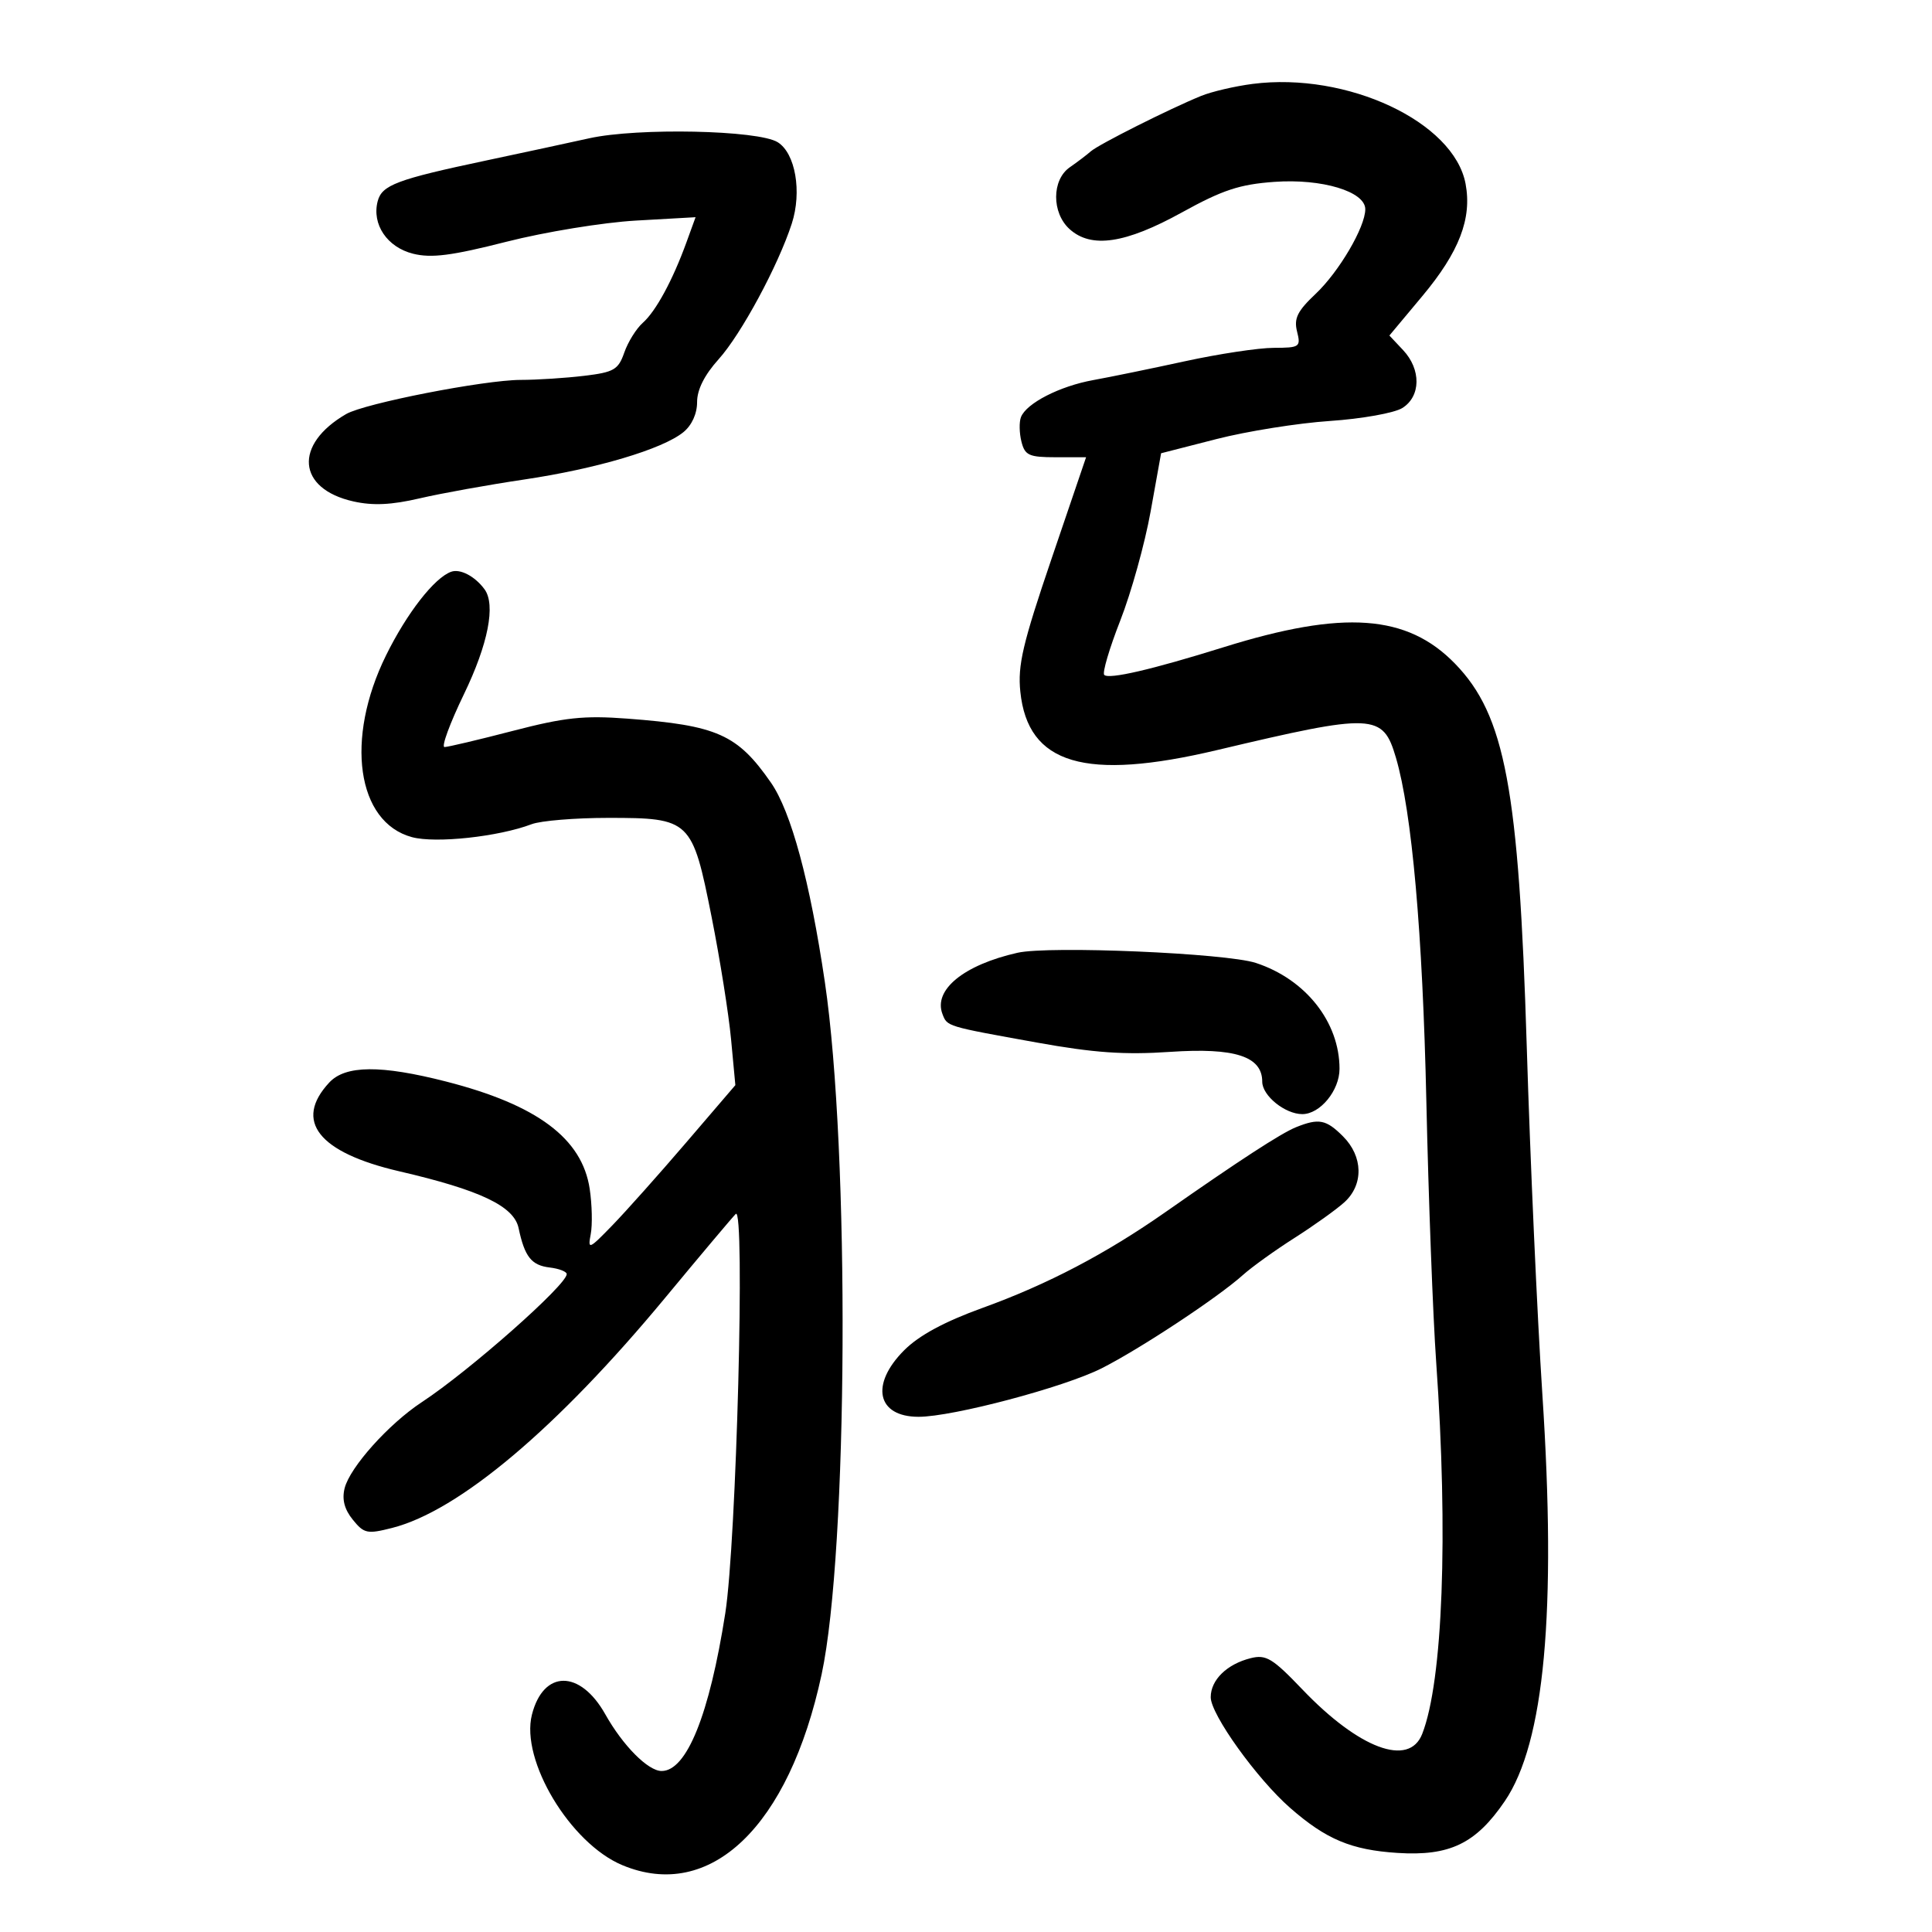 <svg xmlns="http://www.w3.org/2000/svg" width="300" height="300" viewBox="0 0 300 300" version="1.1">
	<path d="M 194.500 13.030 C 191.750 13.384, 188.150 14.224, 186.500 14.898 C 181.593 16.901, 170.604 22.423, 169.381 23.500 C 168.756 24.050, 167.290 25.162, 166.123 25.971 C 163.305 27.923, 163.284 33.042, 166.084 35.576 C 169.448 38.621, 174.740 37.836, 183.522 32.988 C 189.840 29.500, 192.482 28.627, 197.885 28.240 C 205.277 27.711, 212 29.735, 212 32.489 C 212 35.258, 207.920 42.209, 204.280 45.642 C 201.462 48.301, 200.896 49.449, 201.405 51.476 C 202.008 53.878, 201.832 54.001, 197.769 54.013 C 195.421 54.020, 189.225 54.957, 184 56.095 C 178.775 57.233, 172.366 58.549, 169.759 59.020 C 164.548 59.962, 159.359 62.622, 158.532 64.777 C 158.240 65.537, 158.275 67.248, 158.609 68.579 C 159.145 70.712, 159.778 71, 163.931 71 L 168.646 71 163.288 86.750 C 158.803 99.932, 158.012 103.300, 158.436 107.405 C 159.602 118.701, 168.477 121.333, 189 116.470 C 213.344 110.701, 214.727 110.760, 216.756 117.642 C 219.244 126.084, 220.904 144.816, 221.483 171 C 221.818 186.125, 222.505 204.350, 223.009 211.500 C 224.900 238.323, 224.044 261.065, 220.836 269.250 C 218.799 274.445, 211.045 271.561, 202.220 262.324 C 197.609 257.499, 196.595 256.884, 194.220 257.477 C 190.516 258.401, 188 260.856, 188 263.545 C 188 266.219, 195.173 276.213, 200.335 280.731 C 205.916 285.616, 209.834 287.260, 216.992 287.720 C 225.110 288.242, 229.172 286.283, 233.664 279.682 C 239.831 270.618, 241.712 250.245, 239.496 216.500 C 238.702 204.400, 237.611 180.100, 237.073 162.500 C 235.848 122.463, 233.716 111.070, 225.948 103.066 C 218.499 95.390, 208.630 94.686, 190 100.500 C 178.857 103.978, 172.190 105.524, 171.465 104.798 C 171.143 104.476, 172.264 100.677, 173.957 96.356 C 175.650 92.035, 177.769 84.423, 178.665 79.440 L 180.295 70.381 188.897 68.177 C 193.629 66.965, 201.550 65.701, 206.500 65.369 C 211.450 65.036, 216.512 64.132, 217.750 63.359 C 220.639 61.555, 220.696 57.369, 217.872 54.364 L 215.744 52.099 220.850 45.988 C 226.588 39.122, 228.586 33.936, 227.574 28.541 C 225.768 18.917, 209.190 11.143, 194.500 13.030 M 91.500 21.472 C 88.200 22.204, 81 23.755, 75.500 24.920 C 61.631 27.856, 59.304 28.729, 58.647 31.243 C 57.708 34.831, 60.118 38.400, 64.153 39.400 C 66.998 40.105, 70.141 39.701, 78.643 37.538 C 84.614 36.018, 93.664 34.539, 98.754 34.251 L 108.008 33.727 106.596 37.614 C 104.451 43.521, 101.850 48.321, 99.816 50.124 C 98.808 51.018, 97.514 53.095, 96.940 54.741 C 96.009 57.412, 95.338 57.801, 90.699 58.358 C 87.839 58.702, 83.411 58.987, 80.858 58.991 C 75.181 59.002, 56.617 62.633, 53.752 64.293 C 45.580 69.028, 46.144 75.899, 54.867 77.859 C 57.905 78.541, 60.772 78.409, 65.166 77.384 C 68.515 76.603, 75.811 75.287, 81.378 74.461 C 92.627 72.791, 102.846 69.755, 106.108 67.114 C 107.422 66.050, 108.248 64.243, 108.244 62.440 C 108.241 60.506, 109.387 58.225, 111.594 55.775 C 115.087 51.898, 120.835 41.240, 122.946 34.729 C 124.548 29.789, 123.515 23.803, 120.764 22.085 C 117.746 20.200, 99.007 19.808, 91.500 21.472 M 70.060 88.781 C 67.454 89.708, 63.173 95.207, 59.934 101.785 C 53.548 114.757, 55.399 127.684, 63.973 129.993 C 67.660 130.986, 77.431 129.927, 82.552 127.980 C 83.970 127.441, 89.326 127, 94.454 127 C 107.198 127, 107.497 127.287, 110.496 142.377 C 111.791 148.890, 113.151 157.433, 113.518 161.360 L 114.186 168.500 106.535 177.428 C 102.328 182.338, 97.163 188.130, 95.058 190.299 C 91.436 194.030, 91.258 194.101, 91.730 191.629 C 92.005 190.193, 91.932 187.034, 91.569 184.609 C 90.394 176.777, 83.408 171.557, 69.259 167.938 C 59.141 165.351, 53.641 165.396, 51.133 168.088 C 45.570 174.059, 49.437 178.965, 62 181.879 C 74.573 184.794, 79.807 187.287, 80.528 190.701 C 81.467 195.147, 82.517 196.478, 85.351 196.816 C 86.808 196.990, 88 197.452, 88 197.841 C 88 199.518, 72.895 212.865, 65.500 217.724 C 60.376 221.091, 54.331 227.831, 53.513 231.092 C 53.078 232.826, 53.478 234.368, 54.779 235.975 C 56.528 238.135, 57.019 238.238, 60.885 237.257 C 71.262 234.623, 86.529 221.754, 103.305 201.500 C 108.772 194.900, 113.696 189.050, 114.247 188.500 C 115.727 187.025, 114.353 239.455, 112.622 250.500 C 110.151 266.274, 106.630 275, 102.736 275 C 100.632 275, 96.730 271.072, 93.988 266.192 C 90.076 259.233, 84.371 259.265, 82.596 266.255 C 80.797 273.343, 88.545 286.241, 96.632 289.620 C 110.301 295.331, 122.504 283.651, 127.580 260 C 131.687 240.863, 131.978 178.869, 128.084 152.500 C 125.776 136.868, 122.844 126.030, 119.703 121.513 C 114.500 114.030, 111.377 112.640, 97.401 111.588 C 90.651 111.080, 87.693 111.396, 79.639 113.489 C 74.324 114.870, 69.547 116, 69.023 116 C 68.500 116, 69.856 112.311, 72.036 107.803 C 75.800 100.019, 77 93.903, 75.235 91.500 C 73.754 89.485, 71.464 88.281, 70.060 88.781 M 158 147.946 C 149.659 149.828, 144.906 153.706, 146.344 157.455 C 147.092 159.404, 146.887 159.342, 161 161.885 C 169.864 163.483, 174.609 163.815, 181.704 163.334 C 191.749 162.653, 196 164.030, 196 167.966 C 196 170.136, 199.541 173, 202.223 173 C 204.987 173, 208 169.333, 208 165.968 C 208 158.712, 202.745 152.058, 195.011 149.524 C 190.372 148.003, 162.931 146.833, 158 147.946 M 201.250 175.031 C 198.943 175.959, 192.466 180.168, 181 188.194 C 171.701 194.703, 162.681 199.430, 152.593 203.080 C 146.641 205.234, 142.710 207.356, 140.404 209.663 C 135.082 214.984, 136.166 220, 142.636 220 C 147.943 220, 165.248 215.414, 171.075 212.465 C 177.074 209.427, 189.111 201.475, 193 197.981 C 194.375 196.745, 197.975 194.158, 201 192.232 C 204.025 190.306, 207.512 187.812, 208.750 186.691 C 211.760 183.963, 211.672 179.581, 208.545 176.455 C 205.920 173.829, 204.789 173.609, 201.250 175.031" stroke="none" fill="black" fill-rule="evenodd"/>
</svg>